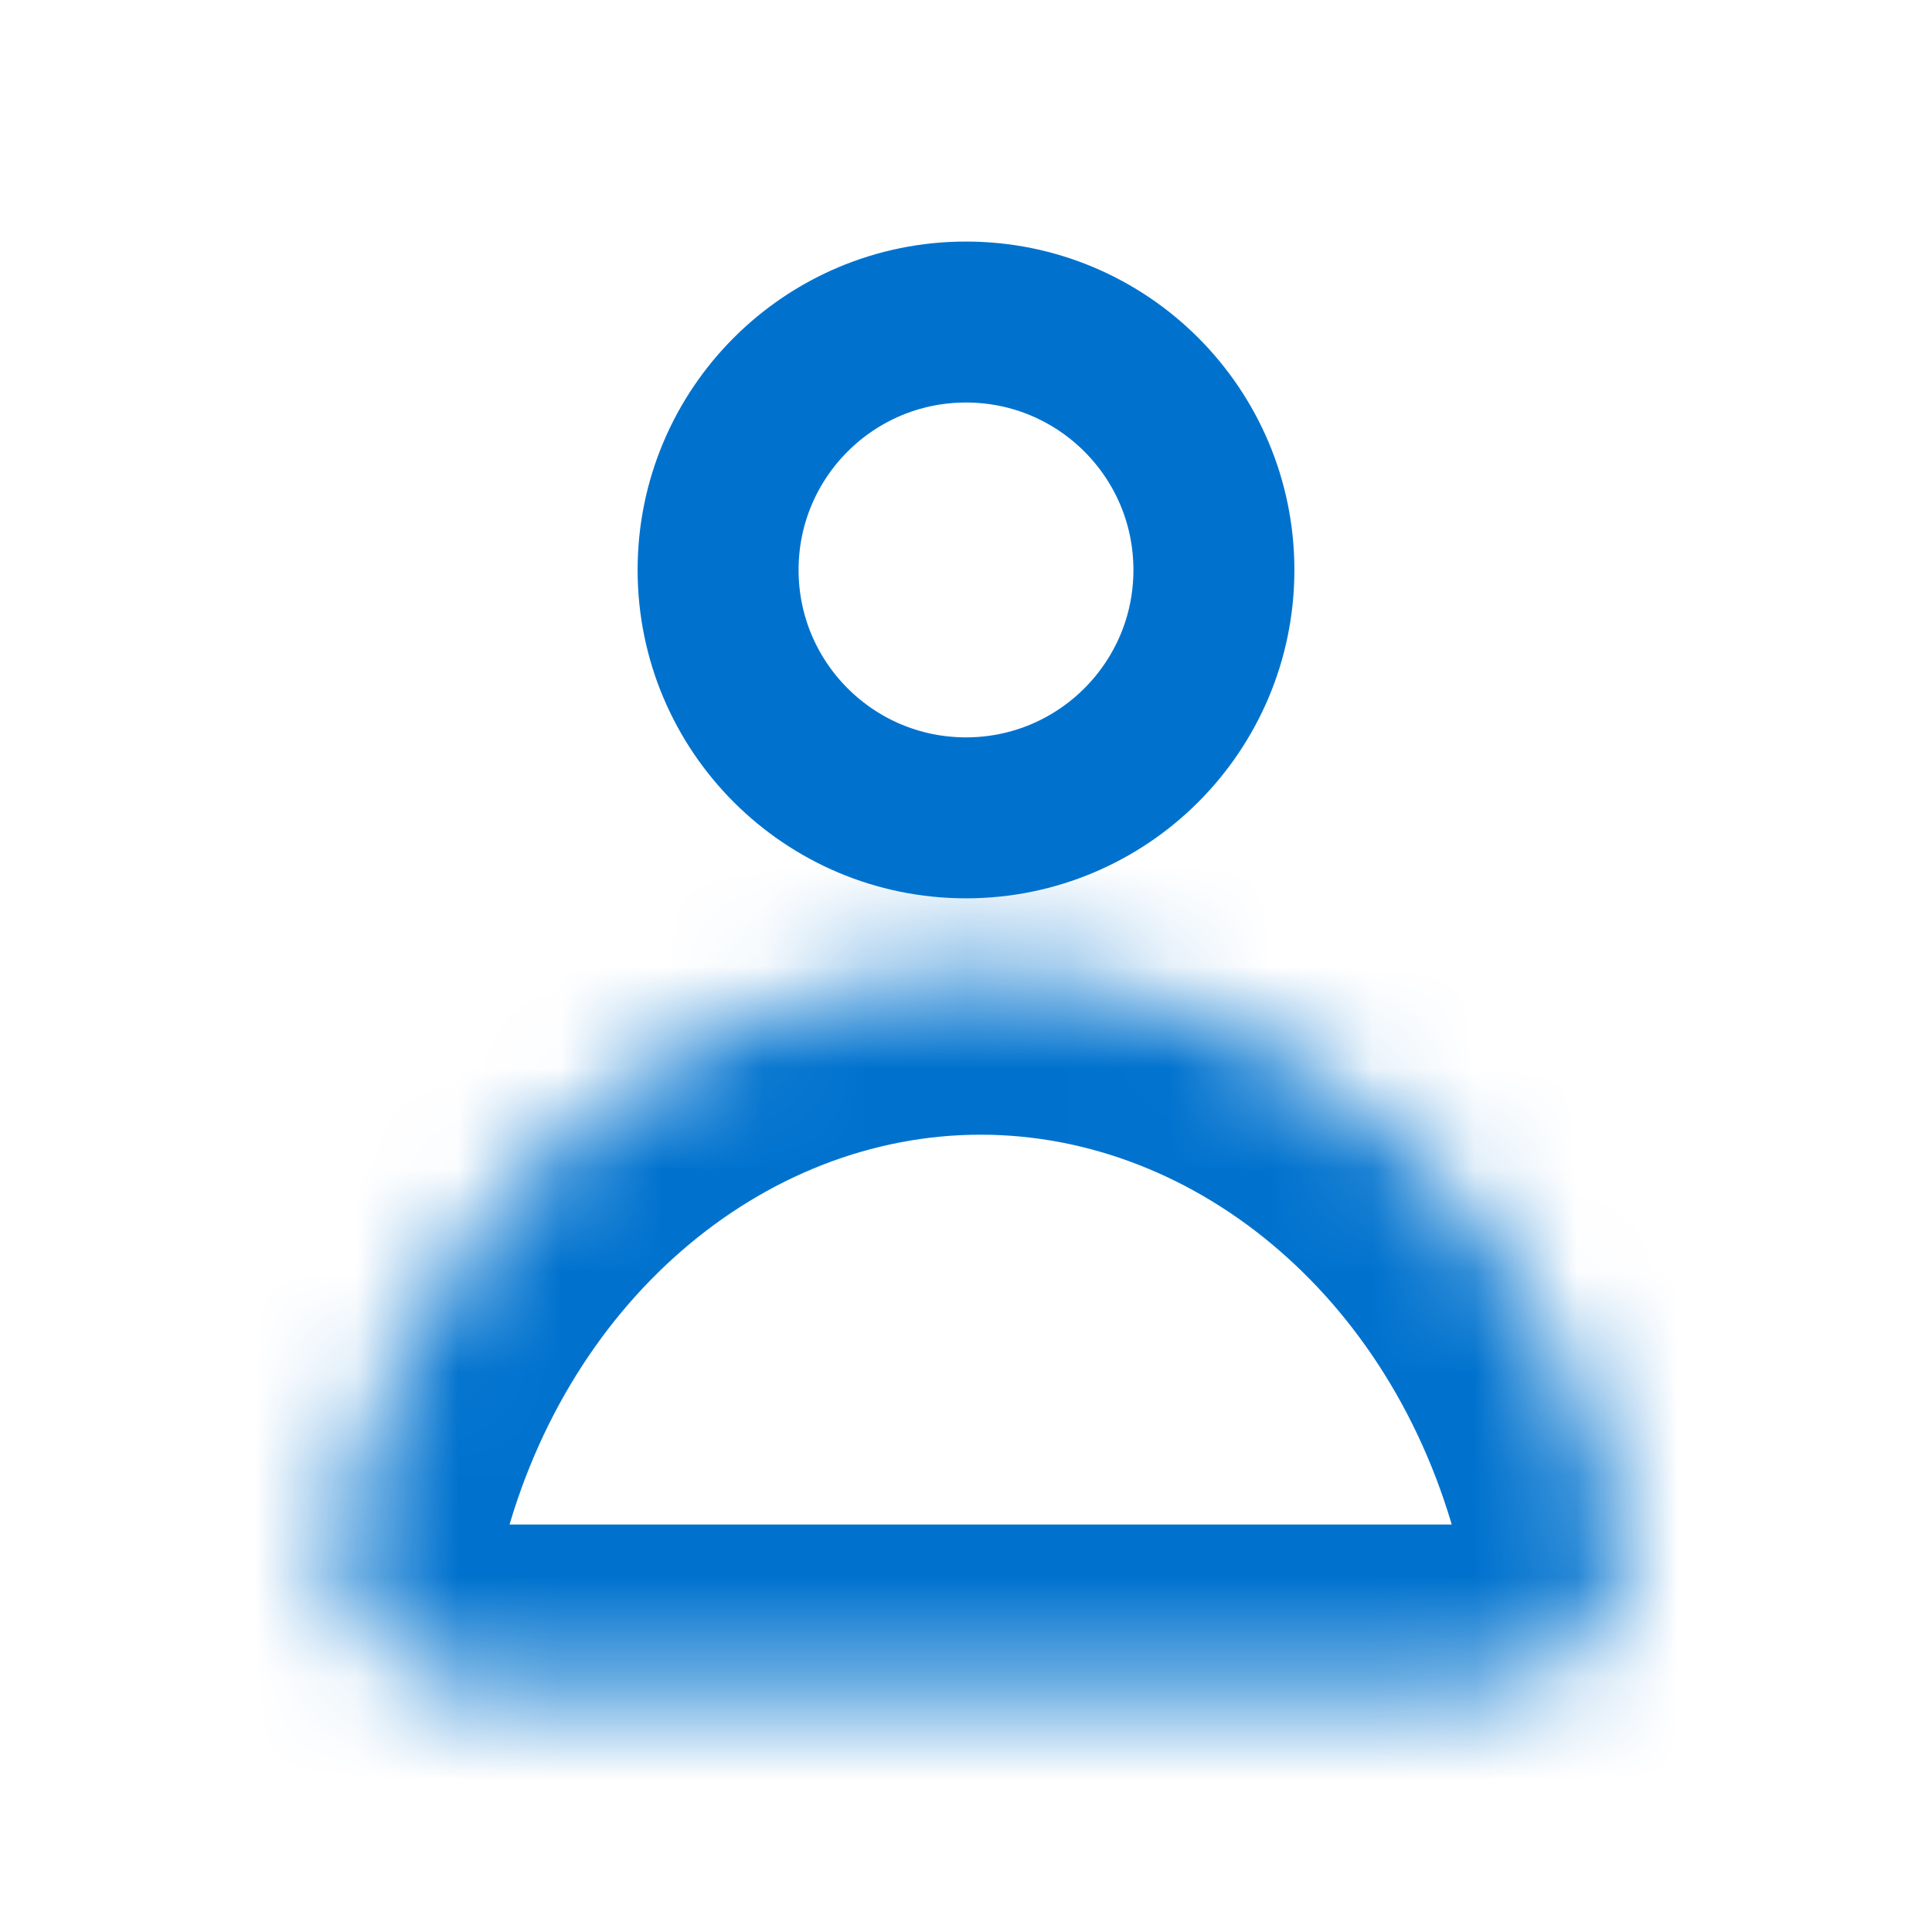 <svg width="19" height="19" viewBox="0 0 19 19" fill="none" xmlns="http://www.w3.org/2000/svg">
<circle cx="9.5" cy="5.605" r="2.438" stroke="#0072CE" stroke-width="1.583"/>
<mask id="path-2-inside-1" fill="white">
<path fill-rule="evenodd" clip-rule="evenodd" d="M3.382 14.959C3.174 15.829 3.907 16.577 4.801 16.577H14.487C15.381 16.577 16.114 15.829 15.906 14.959C15.167 11.859 12.643 9.576 9.644 9.576C6.645 9.576 4.121 11.859 3.382 14.959Z"/>
</mask>
<path d="M15.906 14.959L14.366 15.326L15.906 14.959ZM4.801 18.16H14.487V14.993H4.801V18.16ZM9.644 11.159C11.782 11.159 13.765 12.807 14.366 15.326L17.446 14.592C16.569 10.911 13.504 7.992 9.644 7.992V11.159ZM4.922 15.326C5.523 12.807 7.505 11.159 9.644 11.159V7.992C5.784 7.992 2.719 10.911 1.842 14.592L4.922 15.326ZM14.487 18.16C16.16 18.16 17.945 16.681 17.446 14.592L14.366 15.326C14.356 15.283 14.354 15.22 14.372 15.155C14.389 15.093 14.417 15.052 14.438 15.029C14.475 14.988 14.496 14.993 14.487 14.993V18.16ZM4.801 14.993C4.792 14.993 4.813 14.988 4.85 15.029C4.871 15.052 4.899 15.093 4.916 15.155C4.934 15.22 4.932 15.283 4.922 15.326L1.842 14.592C1.343 16.681 3.128 18.16 4.801 18.16V14.993Z" fill="#0072CE" mask="url(#path-2-inside-1)"/>
</svg>
